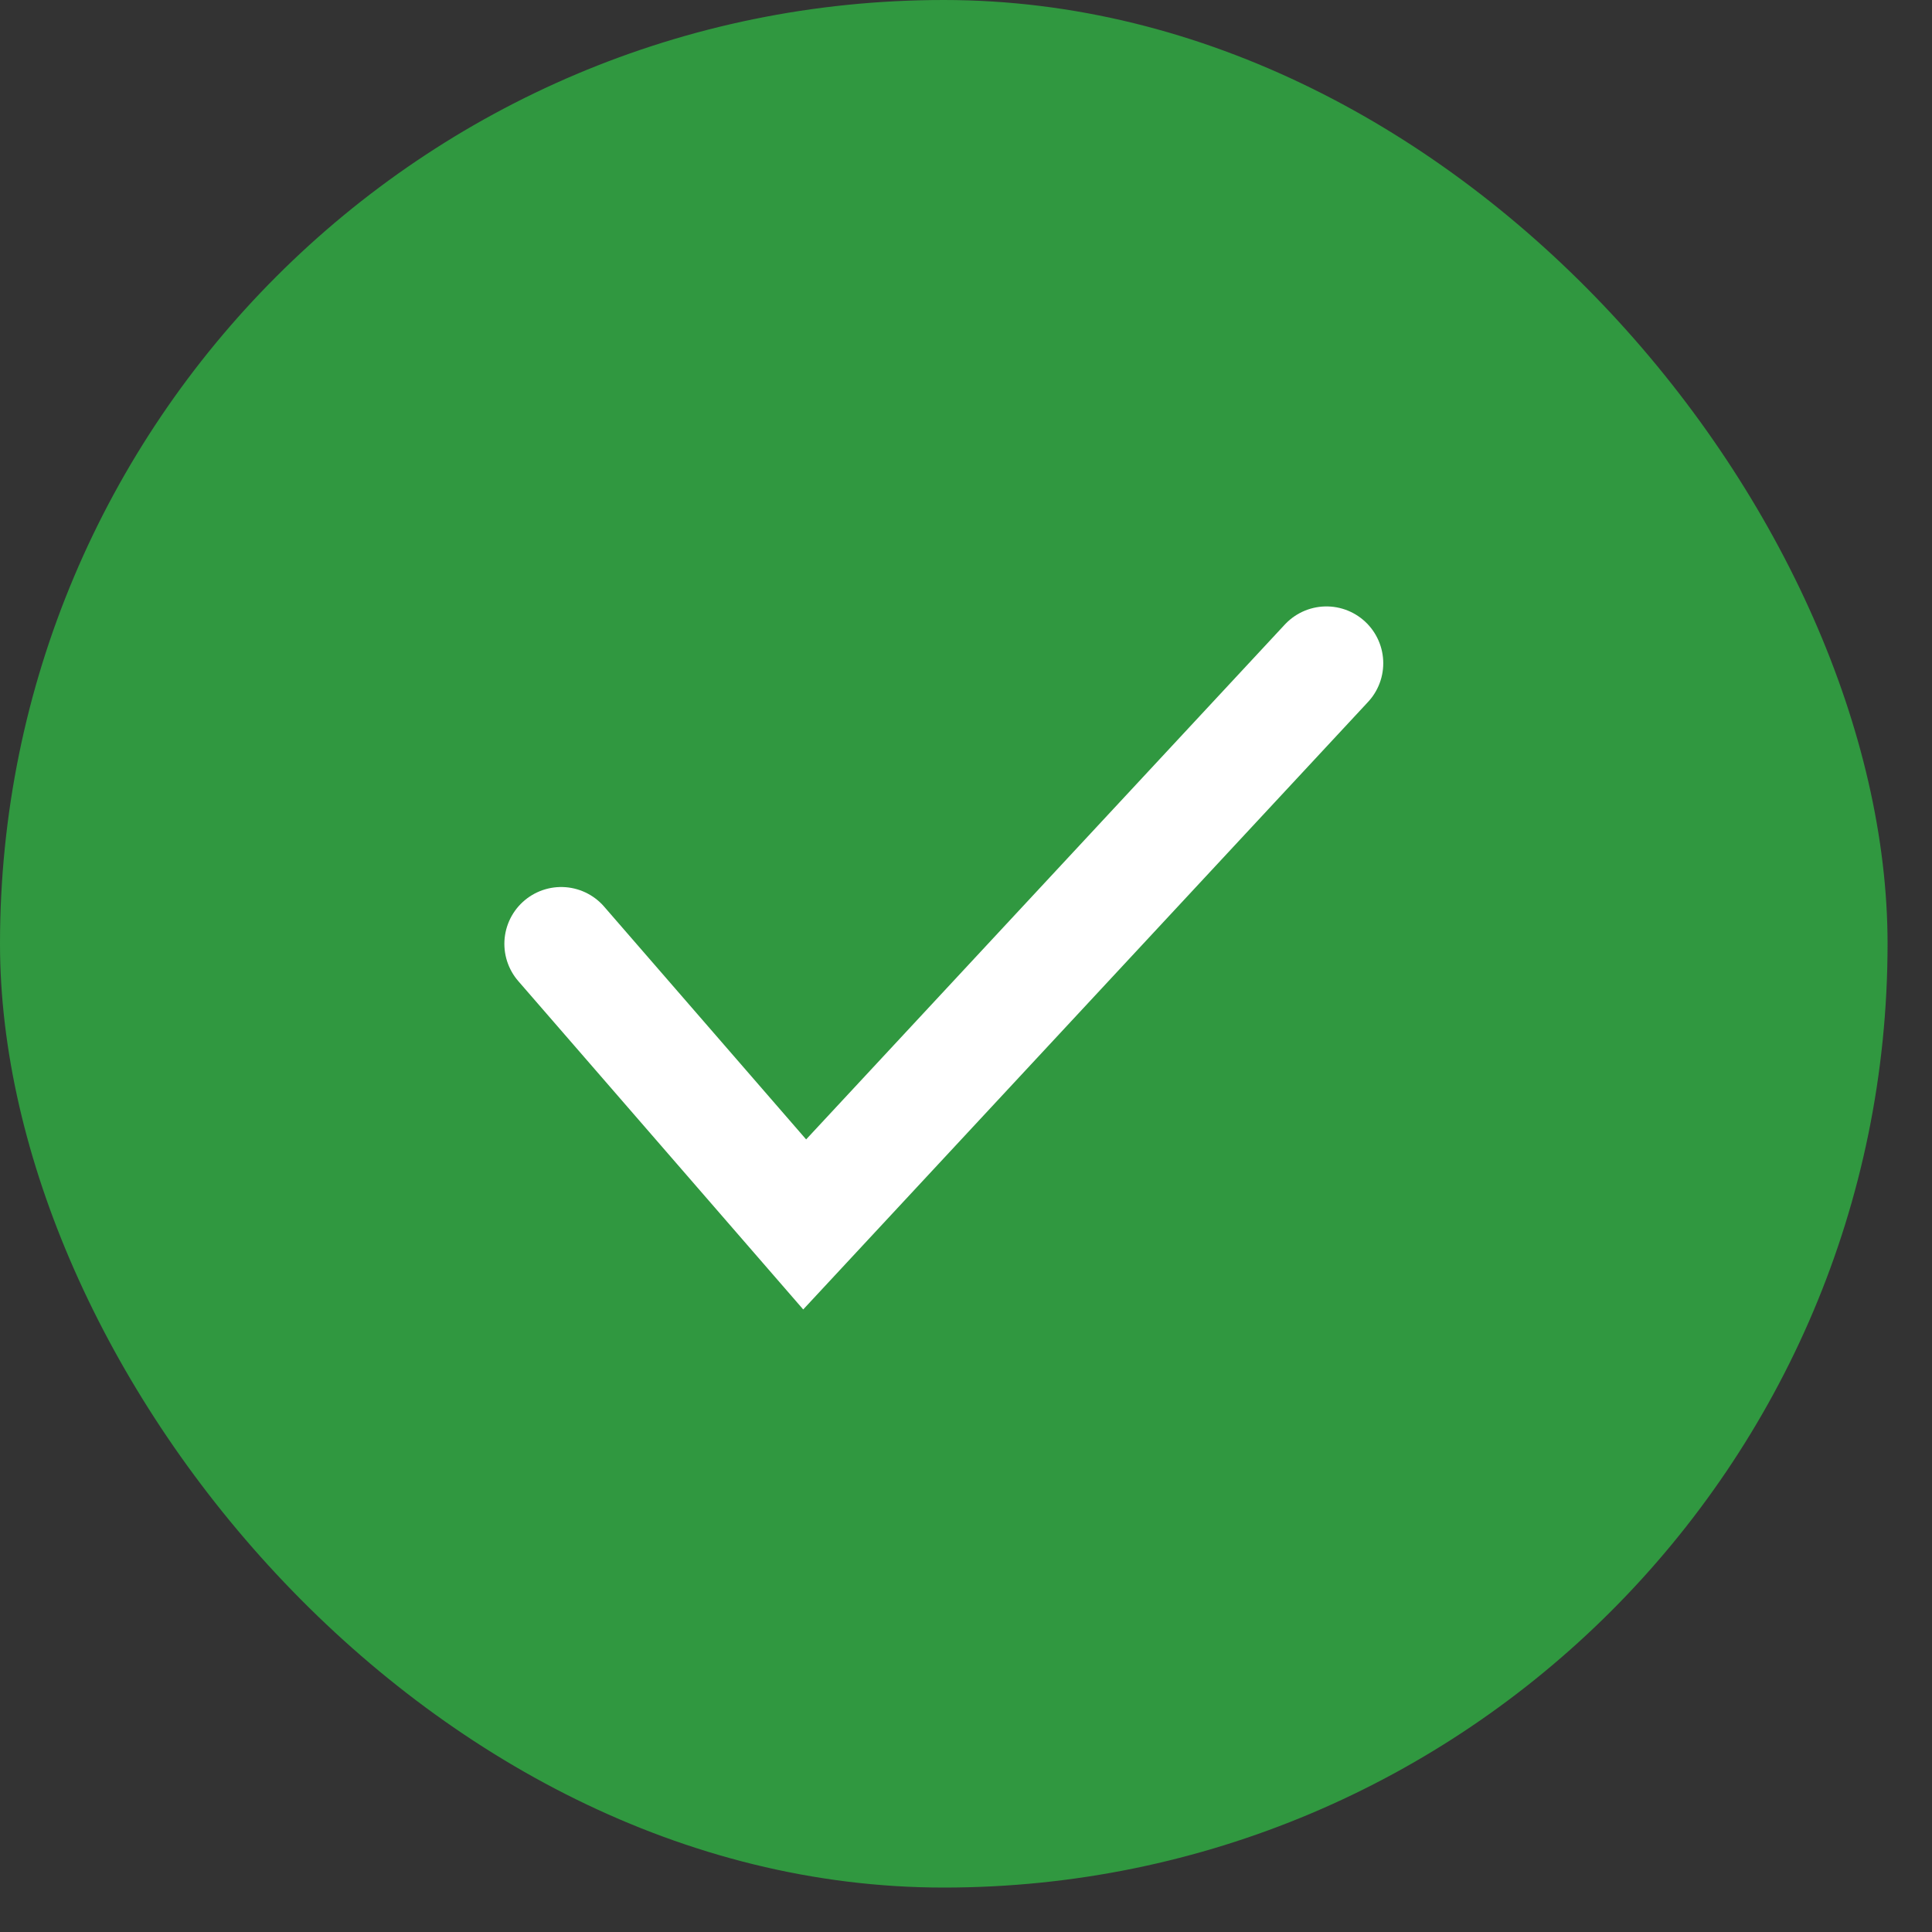 <svg width="34" height="34" viewBox="0 0 34 34" fill="none" xmlns="http://www.w3.org/2000/svg">
<rect x="0" y="0" width="34" height="34" fill="#333333" stroke="none"/>
<rect width="33.218" height="33.218" rx="16.609" fill="#309840"/>
<path d="M9.876 16.61L14.161 21.548L23.343 11.672" stroke="white" stroke-width="2" stroke-linecap="round"/>
</svg>
